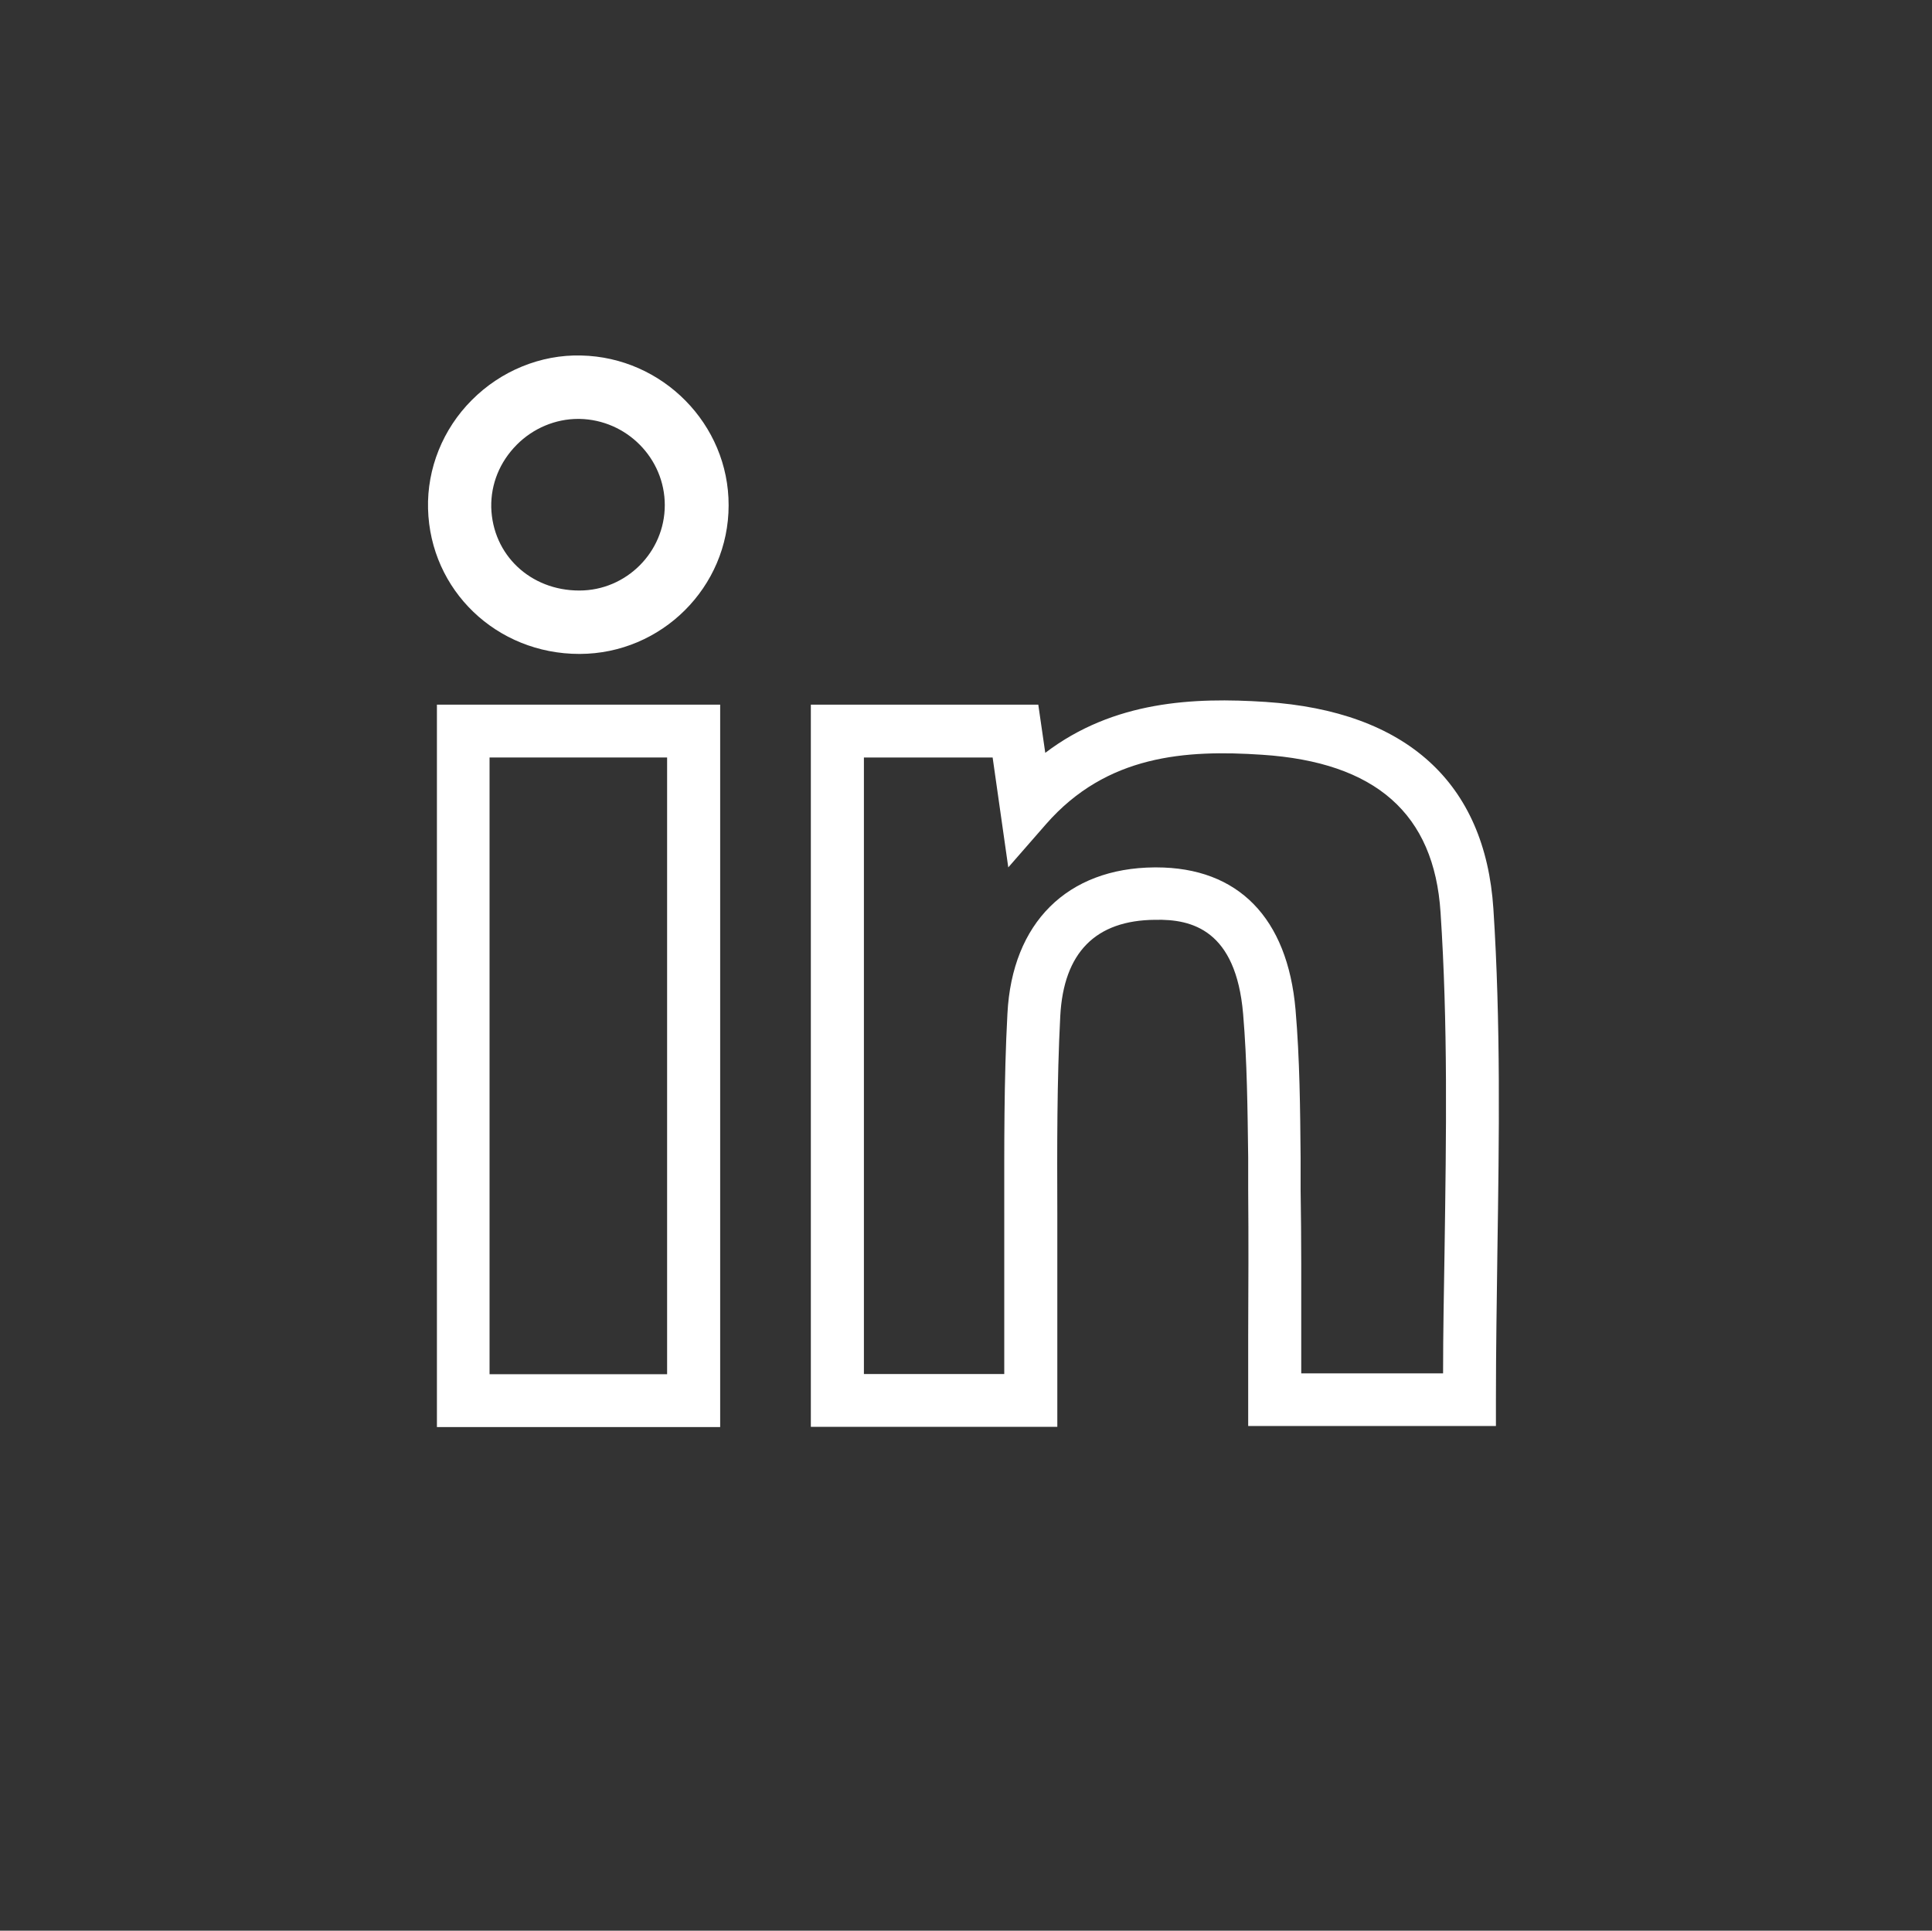 <svg xmlns="http://www.w3.org/2000/svg" id="Layer_1" data-name="Layer 1" viewBox="49.57 21.69 91.4 91.35">
  <rect x="49.57" y="21.69" width="91.4" height="91.35" fill="#333333" stroke="none"/>
  <defs>
    <style>
      .cls-2 {
        fill: #fff;
      }
    </style>
  </defs>
  <path class="cls-2" d="M99.59,89.2h-11.66v-34.17h10.76l.33,2.28c3.25-2.47,7.04-2.63,10.42-2.41,6.66.44,10.39,3.82,10.78,9.79.35,5.37.27,10.87.19,16.18-.03,2.33-.07,4.68-.07,7.04v1.25h-11.72v-4.26c.01-2.3.02-4.6,0-6.9v-1.54c-.03-2.24-.05-4.56-.24-6.8-.34-3.97-2.42-4.49-4.16-4.45-2.82.02-4.33,1.55-4.49,4.55-.16,3.09-.15,6.26-.14,9.33,0,1.31,0,2.62,0,3.93,0,1.02,0,2.04,0,3.18v2.98ZM90.42,86.7h6.66v-.48c0-1.15,0-2.17,0-3.2,0-1.3,0-2.6,0-3.91,0-3.1-.02-6.3.15-9.46.22-4.3,2.83-6.89,6.96-6.92.03,0,.05,0,.08,0,3.88,0,6.21,2.39,6.59,6.73.2,2.34.22,4.71.24,7v1.53c.04,2.31.03,4.62.03,6.93v1.75s6.71,0,6.71,0c0-1.95.04-3.89.07-5.82.08-5.51.16-10.71-.19-15.99-.3-4.67-3.07-7.11-8.45-7.46-3.6-.24-7.34,0-10.21,3.28l-1.79,2.05-.74-5.2h-6.09v29.17Z"/>
  <path class="cls-2" d="M83.64,89.21h-13.4v-34.18h13.4v34.18ZM72.73,86.71h8.4v-29.18h-8.4v29.18Z"/>
  <path class="cls-2" d="M76.98,52.63c-3.92,0-7.06-3.01-7.16-6.87-.05-1.9.7-3.77,2.07-5.14,1.37-1.38,3.26-2.16,5.17-2.11,3.86.08,6.99,3.26,6.98,7.09h0c0,3.87-3.17,7.02-7.04,7.03h-.02ZM76.92,41.51c-1.07,0-2.13.44-2.91,1.23-.8.81-1.22,1.85-1.2,2.95.06,2.25,1.85,3.94,4.16,3.94h.01c2.22,0,4.04-1.82,4.04-4.04,0-2.21-1.8-4.04-4.04-4.08-.03,0-.05,0-.08,0Z"/>
</svg>